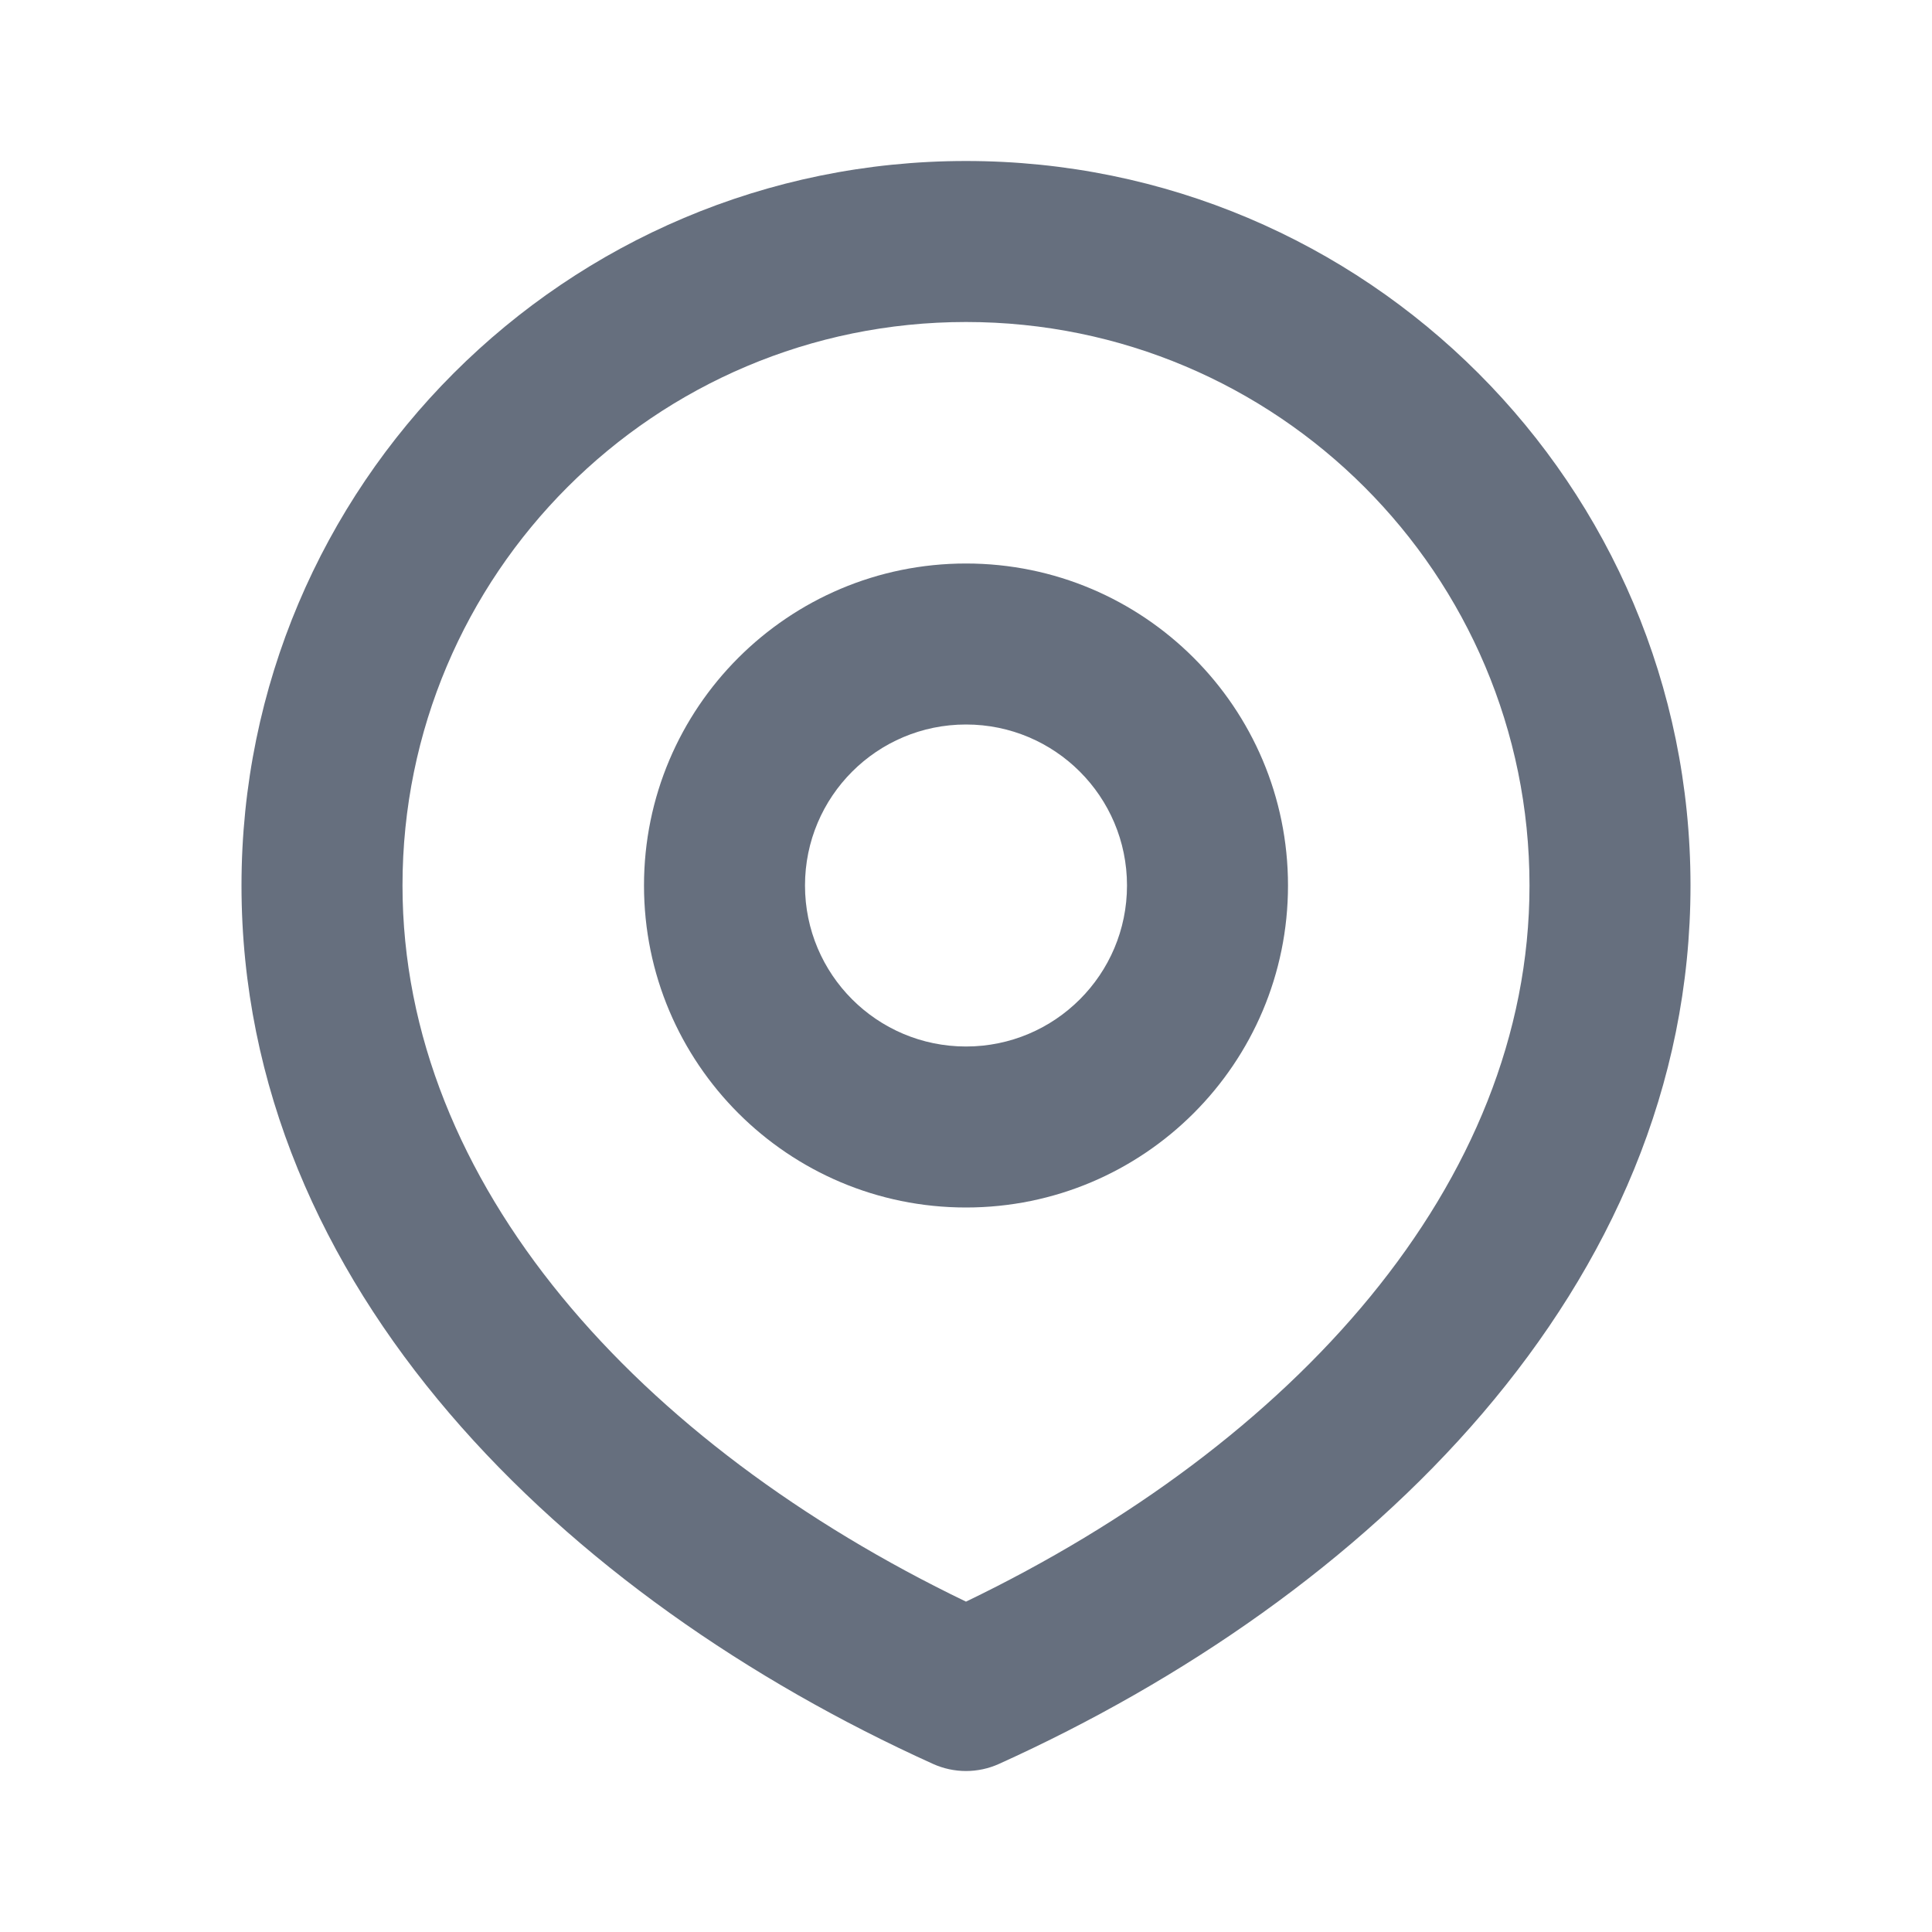 <svg width="24" height="24" viewBox="0 0 24 24" fill="none" xmlns="http://www.w3.org/2000/svg">
<path fill-rule="evenodd" clip-rule="evenodd" d="M8 11C8 8.791 9.791 7 12 7C14.209 7 16 8.791 16 11C16 13.209 14.209 15 12 15C9.791 15 8 13.209 8 11ZM12 9C10.895 9 10 9.895 10 11C10 12.105 10.895 13 12 13C13.105 13 14 12.105 14 11C14 9.895 13.105 9 12 9Z" fill="#666F7E"/>
<path fill-rule="evenodd" clip-rule="evenodd" d="M3 11C3 6.029 7.029 2 12 2C16.971 2 21 6.029 21 11C21 16 16.977 19.845 12.412 21.911C12.15 22.03 11.85 22.03 11.588 21.911C7.023 19.845 3 16 3 11ZM12 4C8.134 4 5 7.134 5 11C5 14.712 7.939 17.939 12 19.896C16.061 17.939 19 14.712 19 11C19 7.134 15.866 4 12 4Z" fill="#666F7E"/>
</svg>

